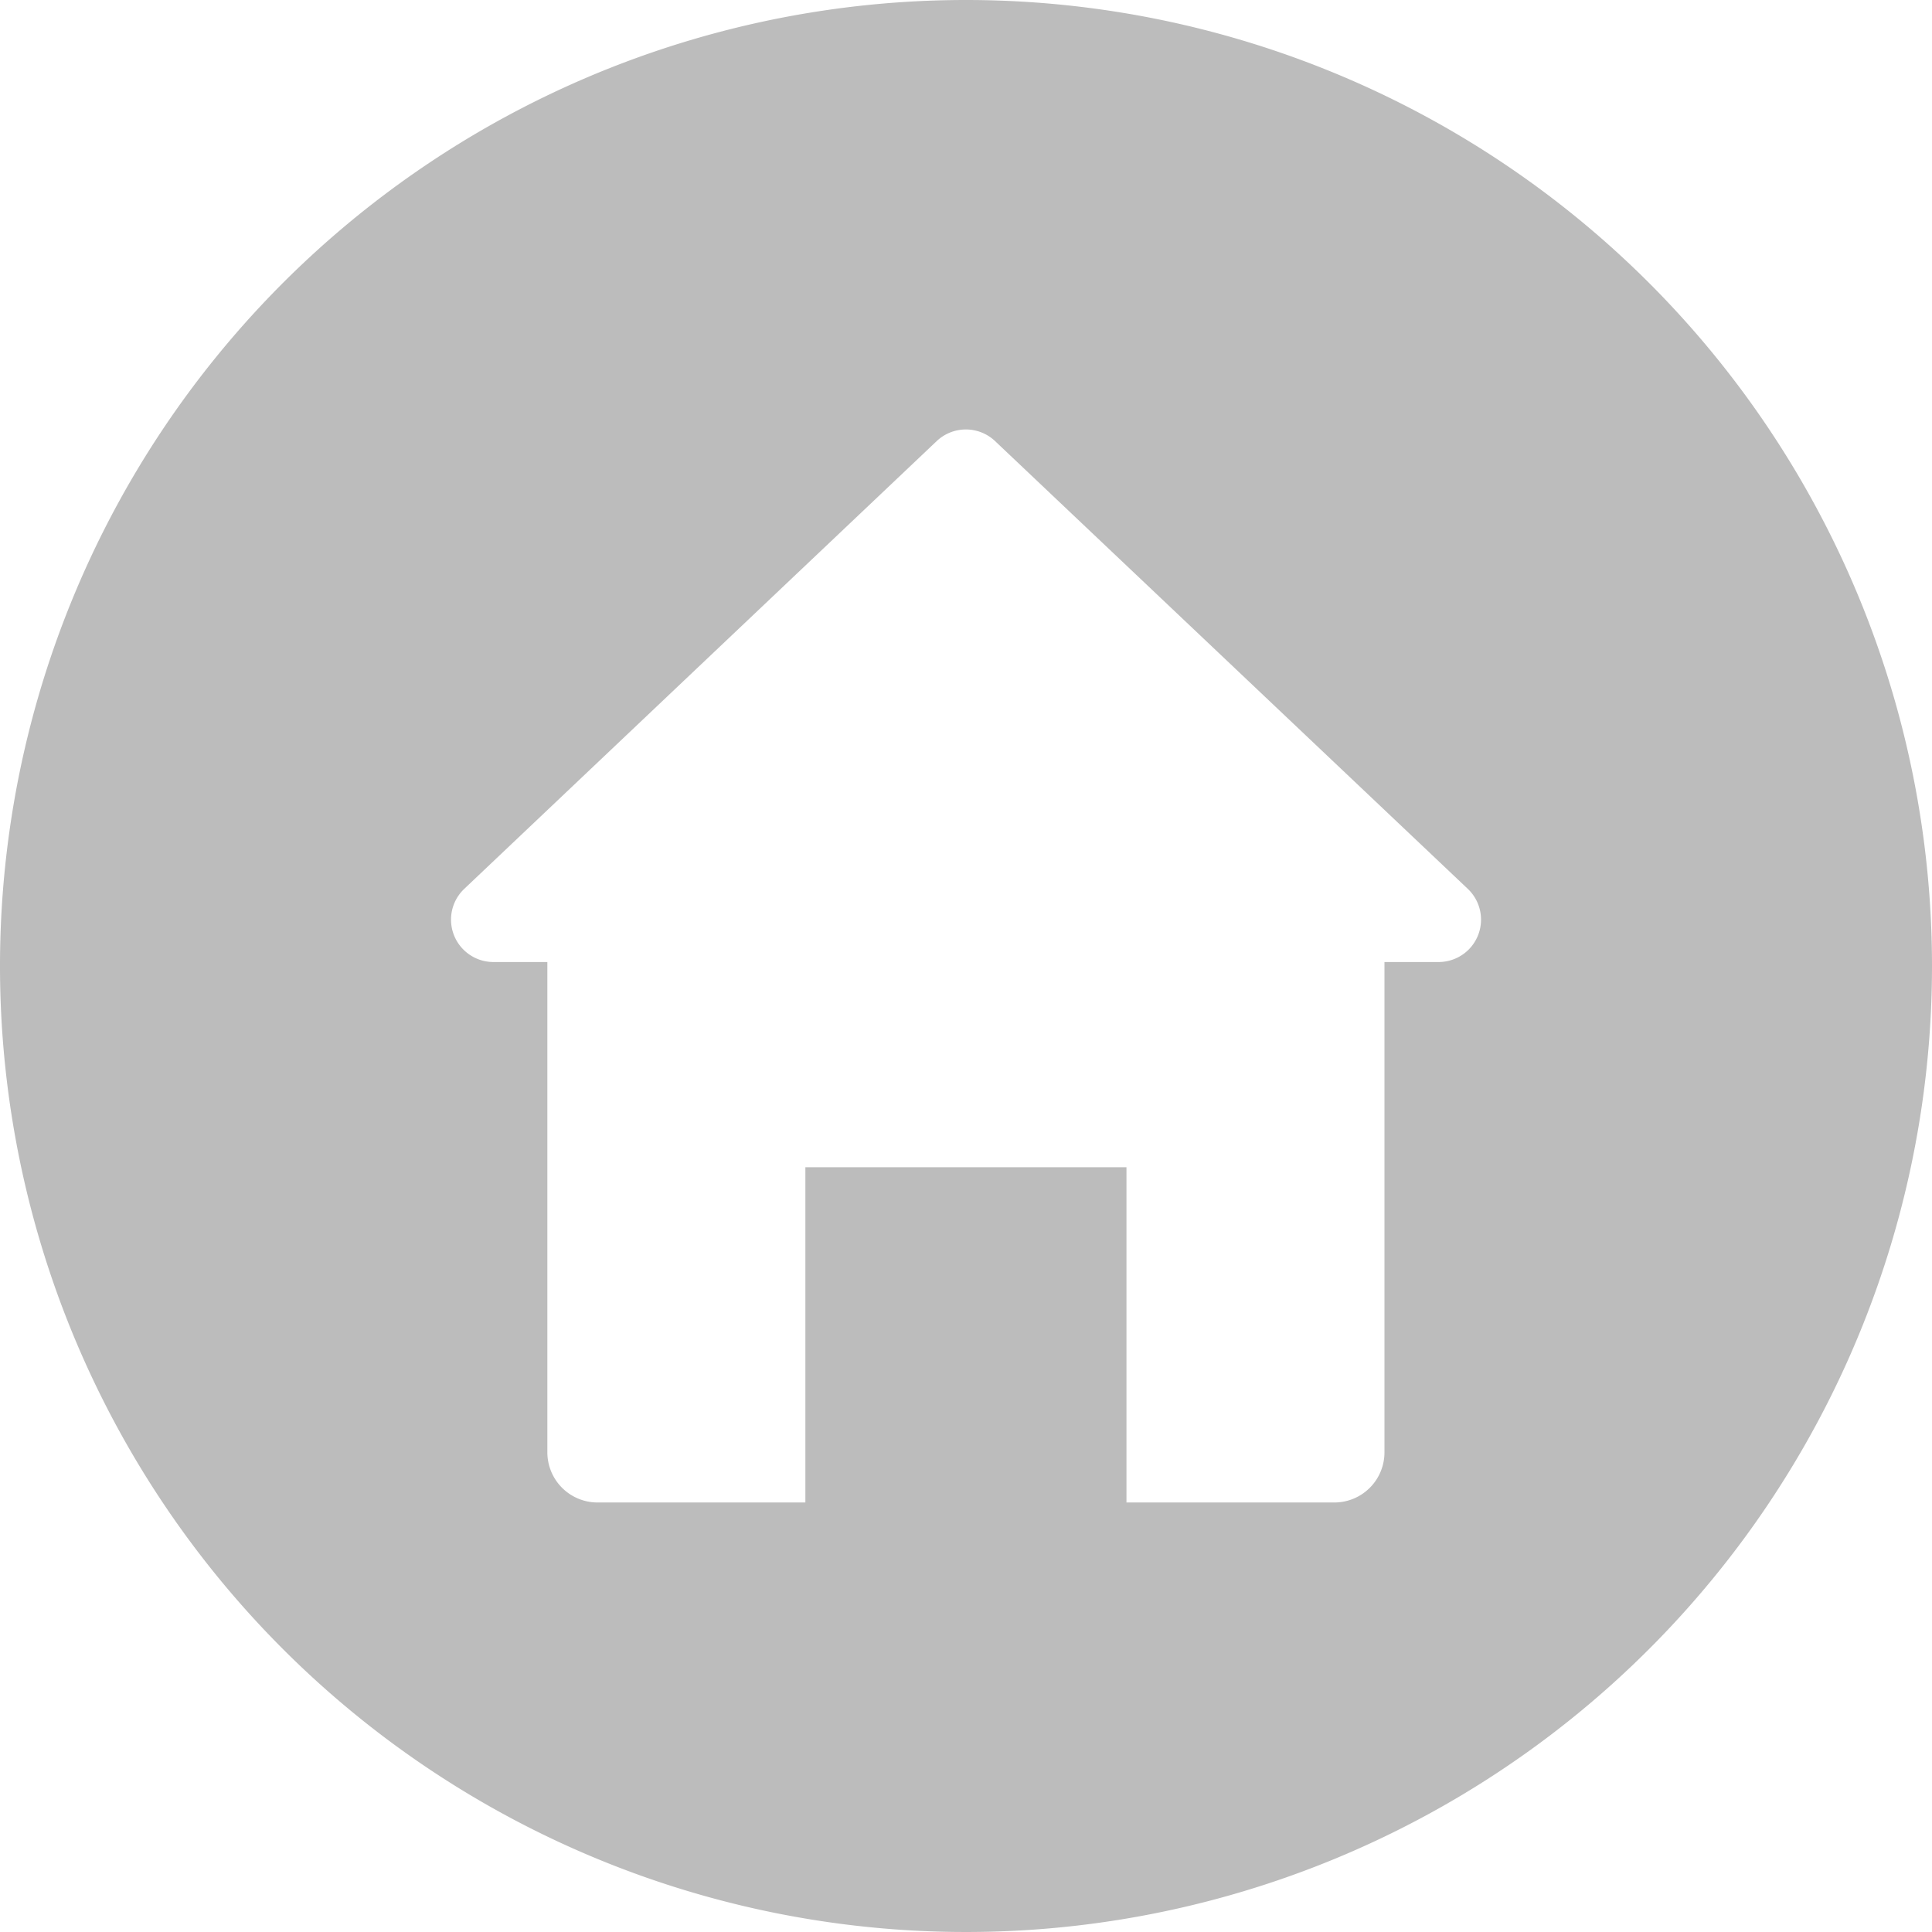 <svg xmlns="http://www.w3.org/2000/svg" width="35" height="35" viewBox="0 0 35 35">
  <defs>
    <style>
      .cls-1 {
        fill: #bcbcbc;
      }
    </style>
  </defs>
  <path id="Path_220" data-name="Path 220" class="cls-1" d="M400.948,121.859a17.5,17.5,0,1,0,17.5,17.5A17.5,17.5,0,0,0,400.948,121.859Zm8.561,17.428h-.98v8.884a.908.908,0,0,1-.907.907h-3.767v-6.073h-5.817v6.073h-3.763a.909.909,0,0,1-.911-.907v-8.884h-.976a.768.768,0,0,1-.529-1.326l8.558-8.111a.769.769,0,0,1,1.058,0l8.563,8.111A.768.768,0,0,1,409.509,139.287Z" transform="translate(-383.448 -121.859)"/>
</svg>
